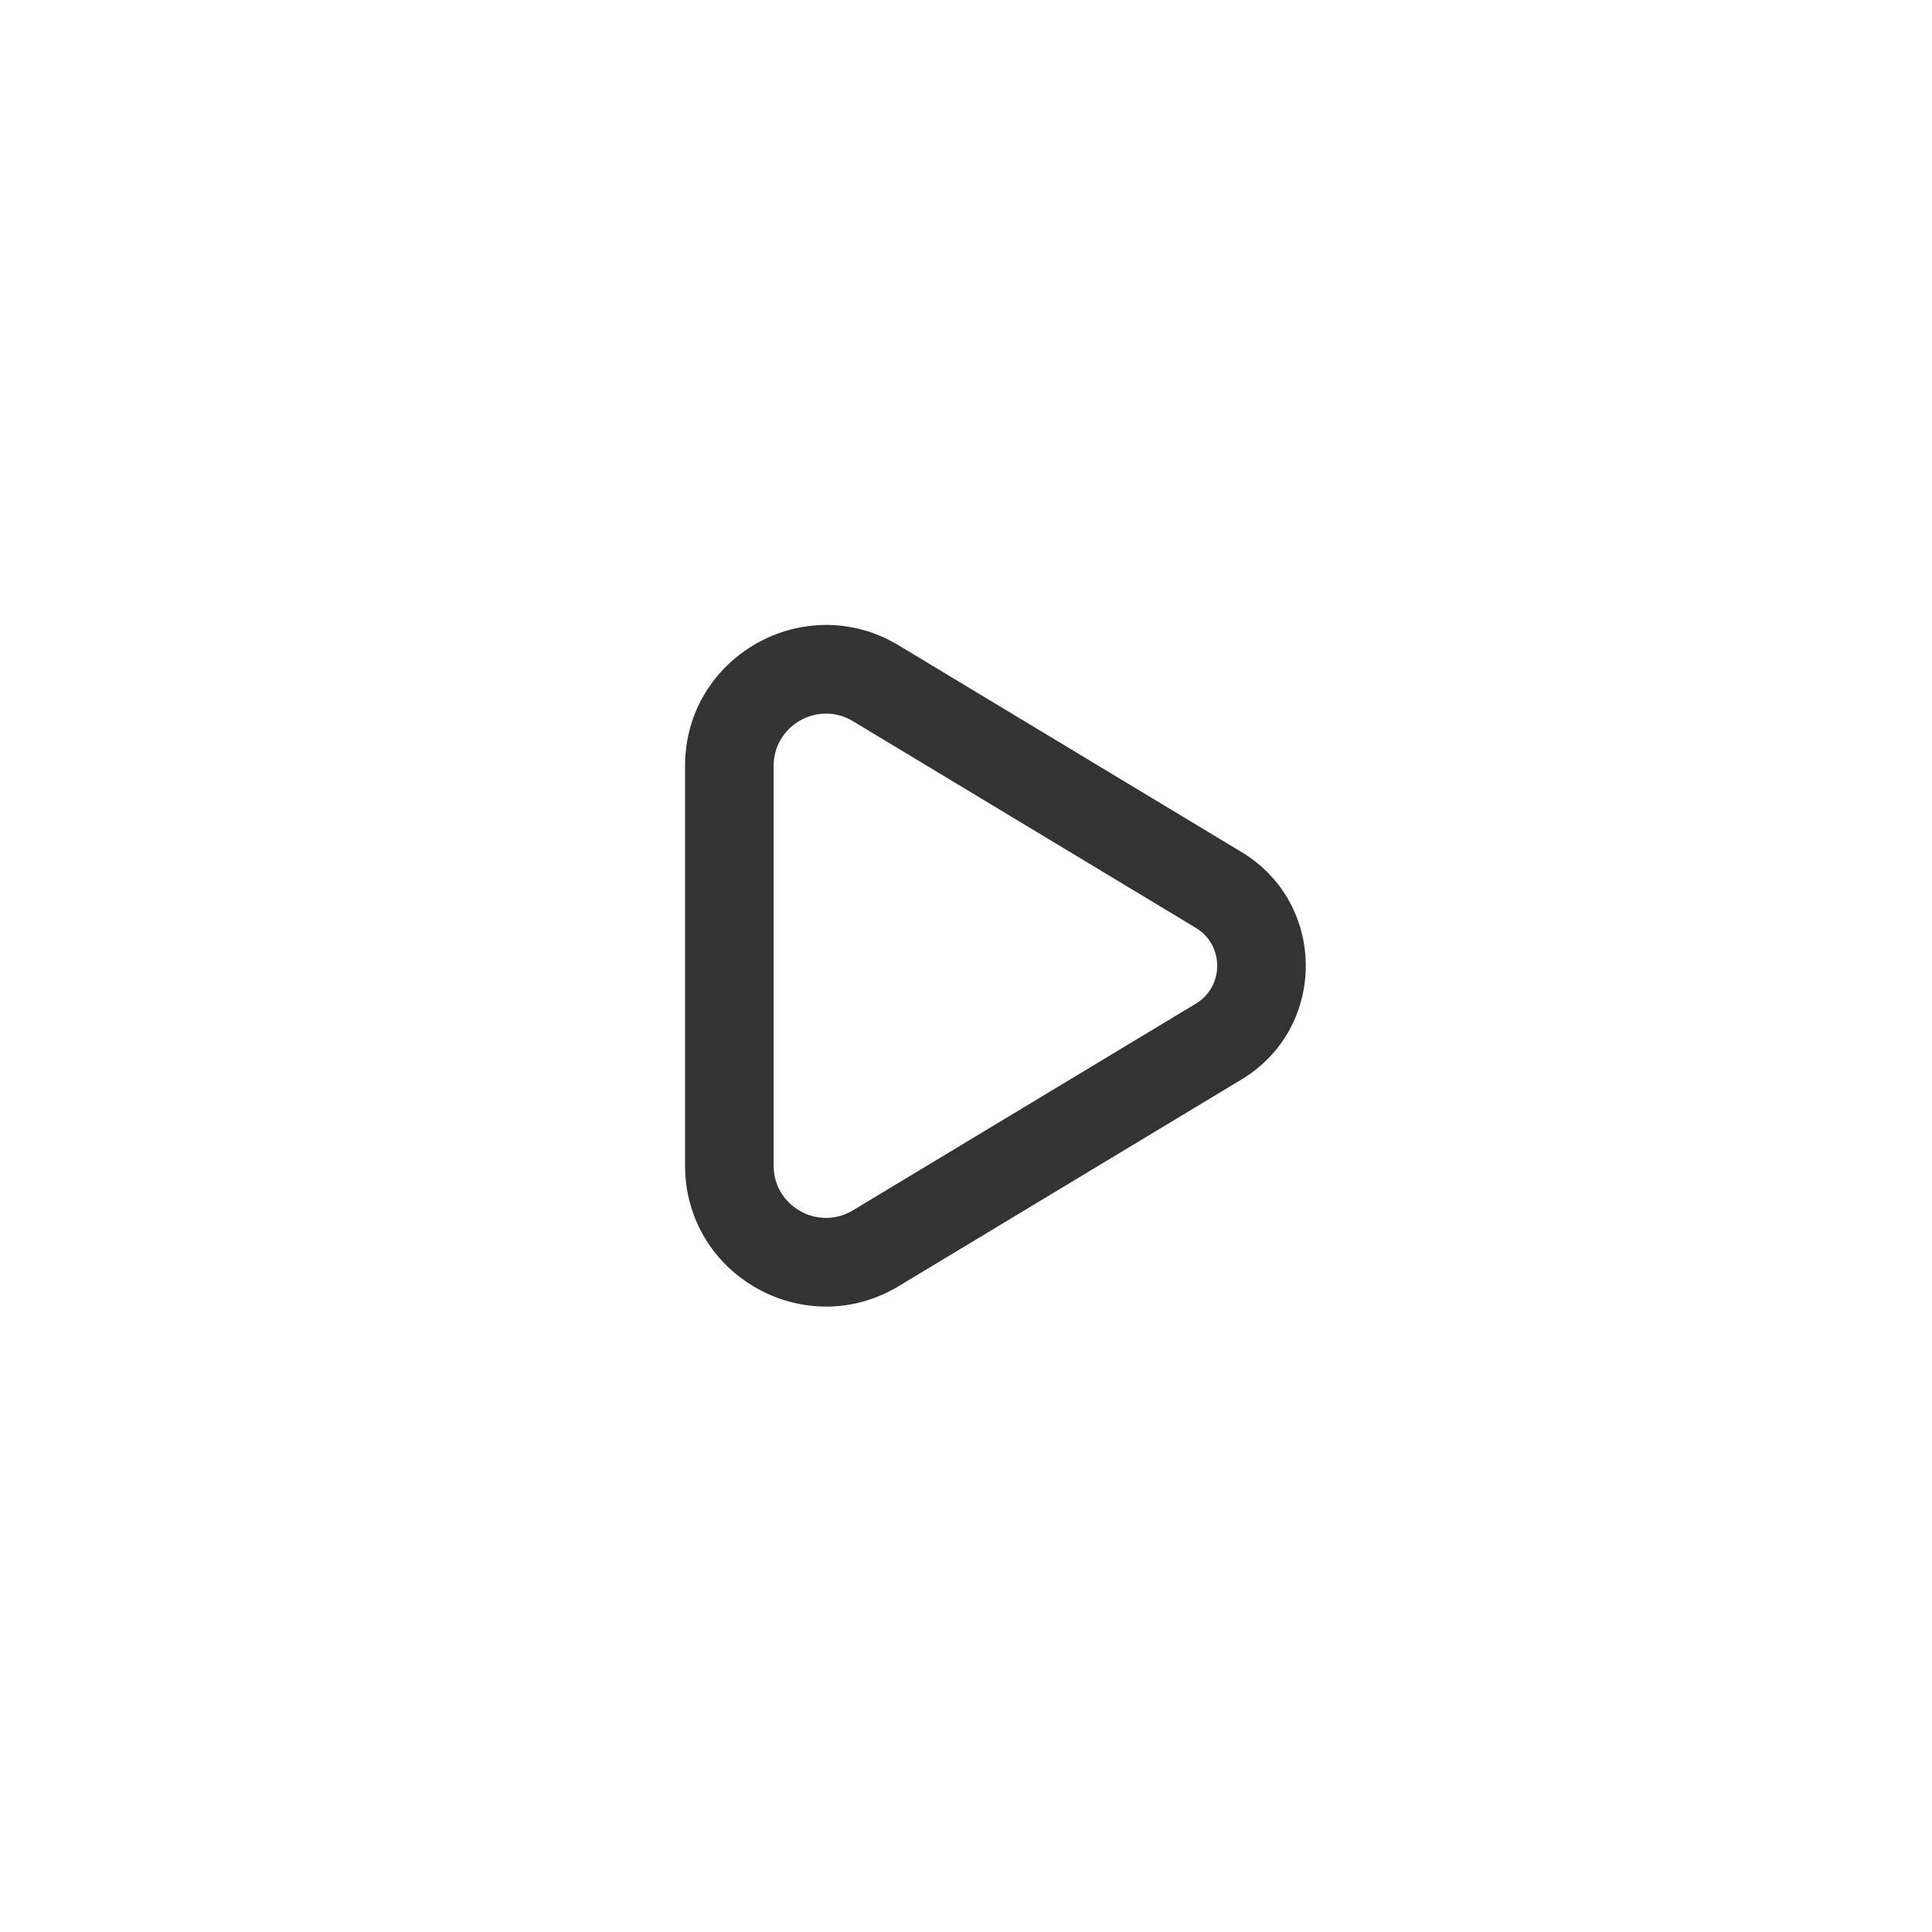 <svg width="24" height="24" viewBox="0 0 24 24" fill="none" xmlns="http://www.w3.org/2000/svg">
<path fill-rule="evenodd" clip-rule="evenodd" d="M15.422 10.584C16.487 11.225 16.487 12.769 15.422 13.41L11.164 15.977C9.997 16.68 8.51 15.841 8.51 14.479L8.51 9.515C8.51 8.154 9.997 7.314 11.164 8.017L15.422 10.584ZM14.855 12.468C15.209 12.254 15.209 11.74 14.855 11.526L10.596 8.959C10.162 8.698 9.61 9.01 9.61 9.515L9.61 14.479C9.61 14.984 10.162 15.296 10.596 15.035L14.855 12.468Z" fill="#333333"/>
</svg>
